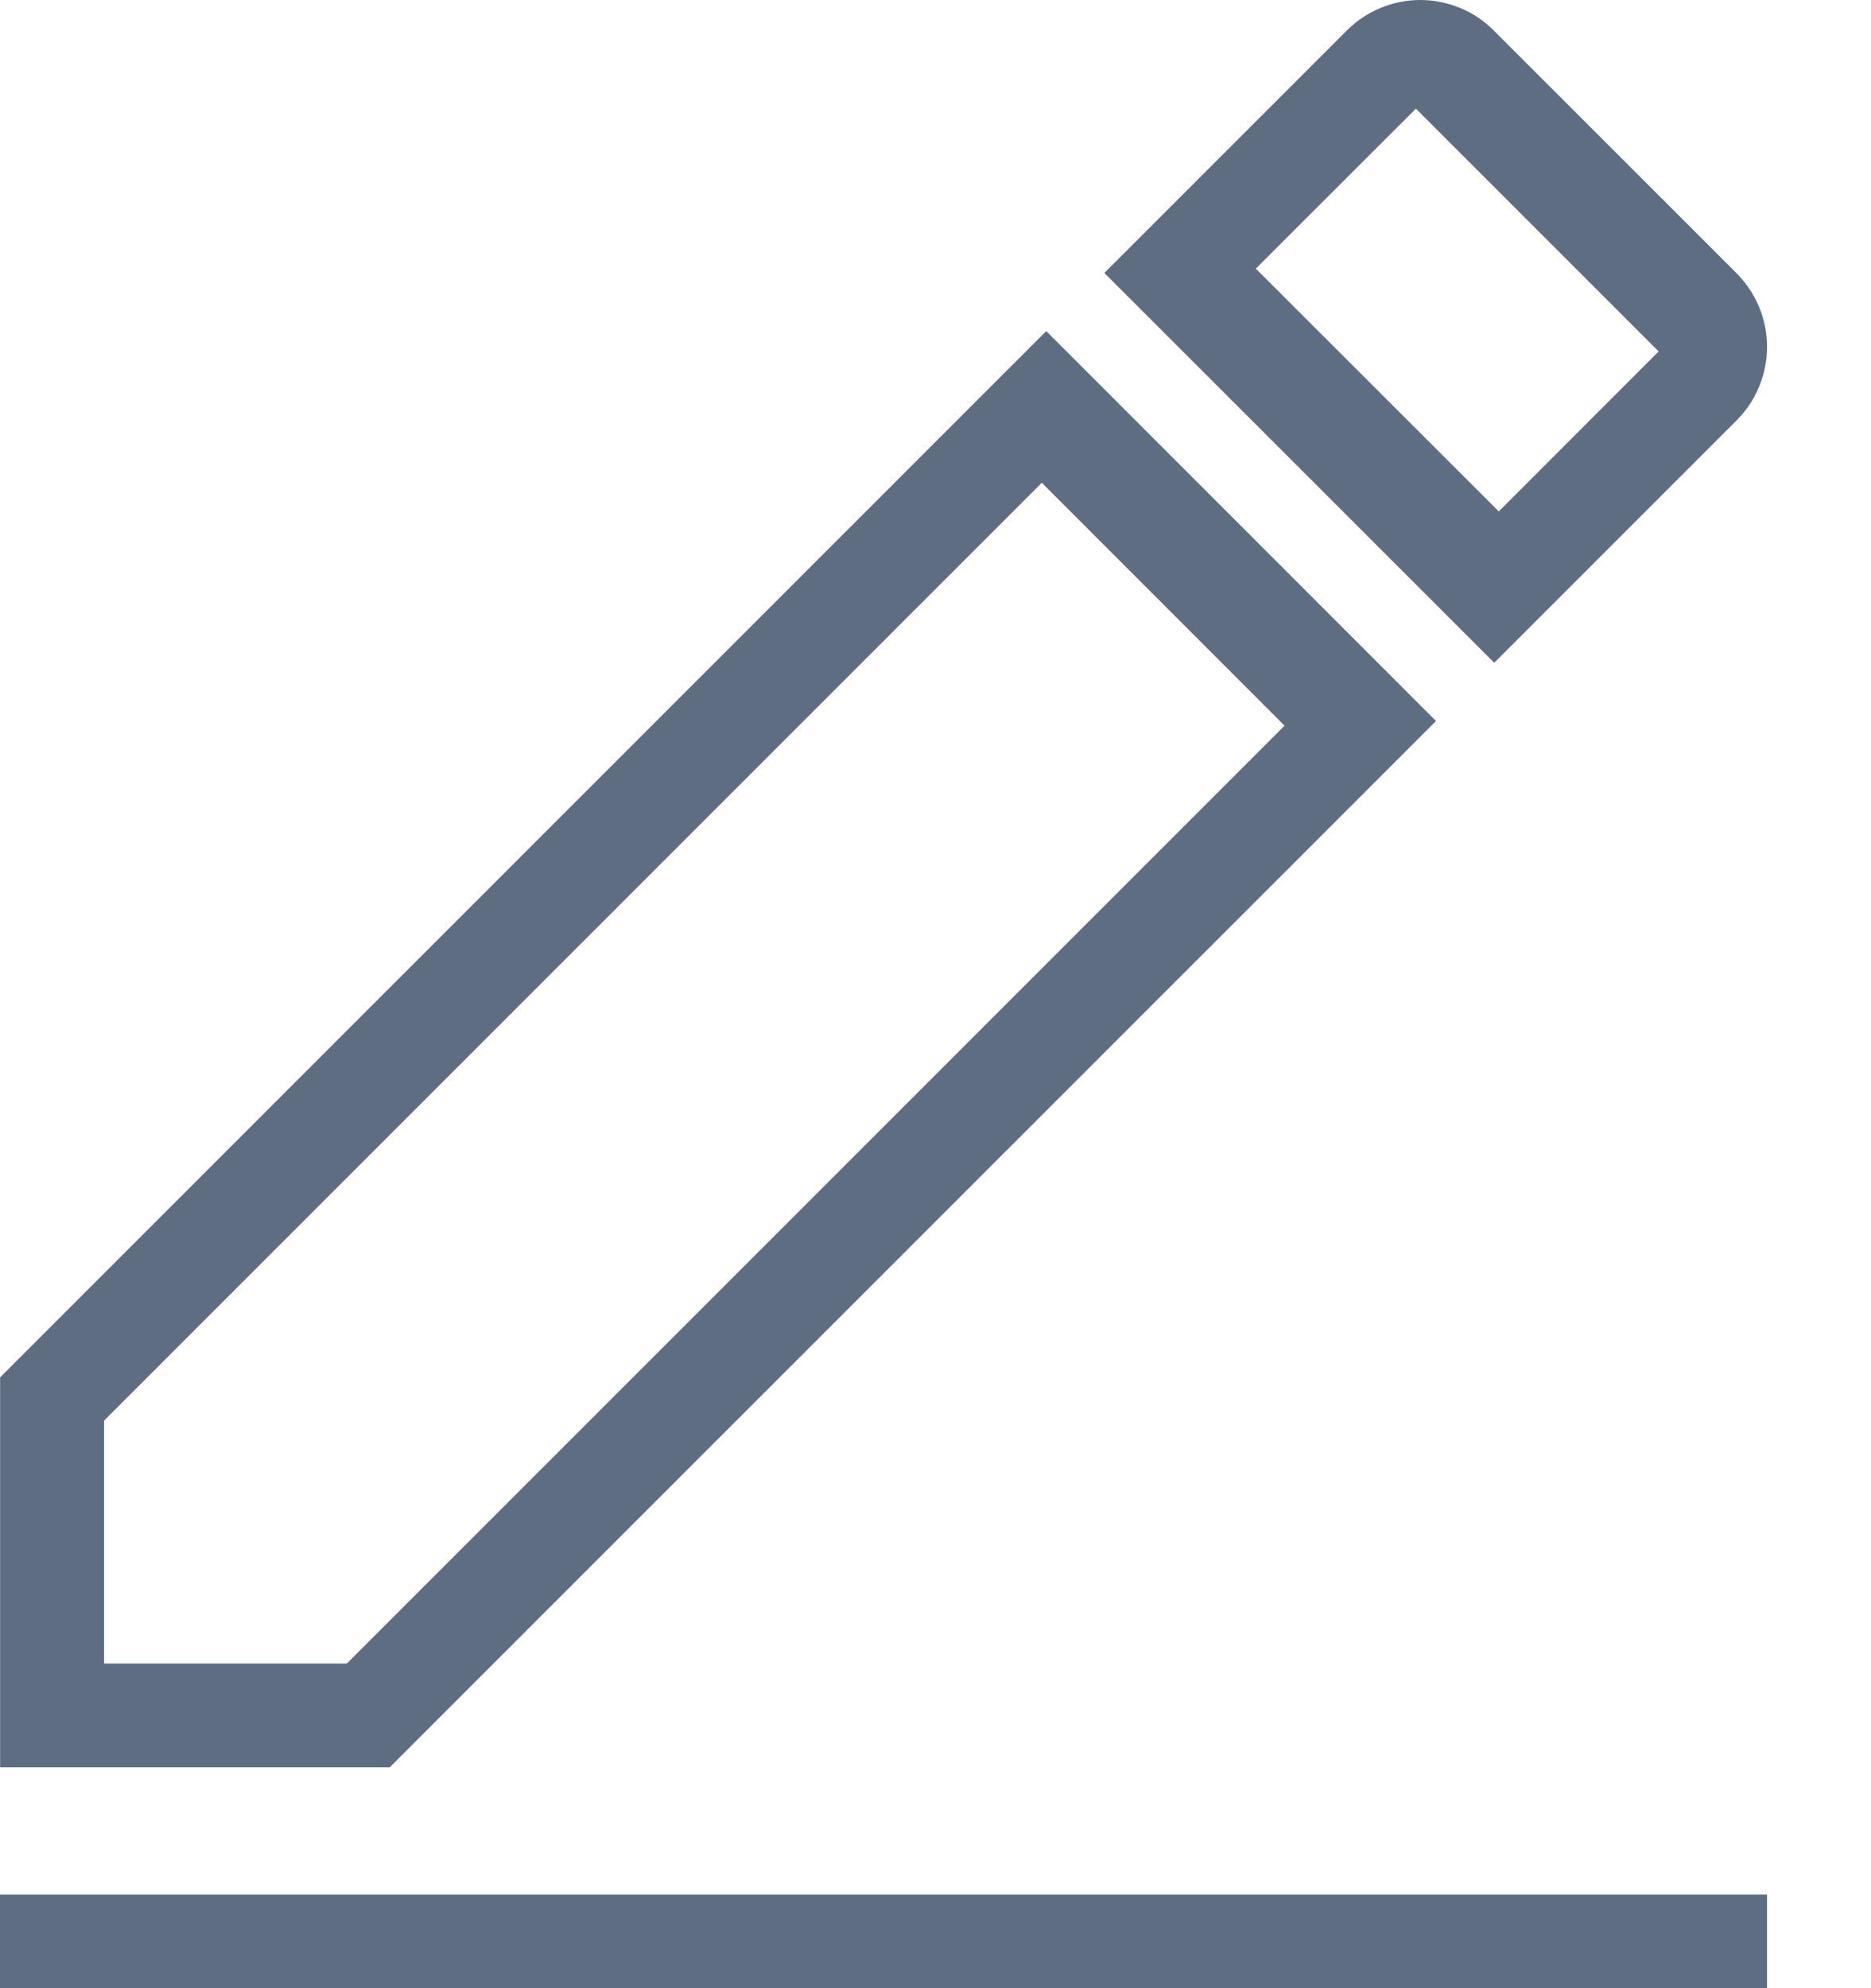 <svg width="16" height="17" viewBox="0 0 16 17" fill="none" xmlns="http://www.w3.org/2000/svg">
<line y1="16.6" x2="15.111" y2="16.6" stroke="#5F6D83" stroke-width="0.8"/>
<path d="M14.851 3.594L12.778 5.667L9.444 2.334L11.517 0.261C11.6 0.178 11.698 0.112 11.806 0.068C11.913 0.023 12.029 0 12.146 0C12.262 0 12.378 0.023 12.486 0.068C12.594 0.112 12.692 0.178 12.774 0.261L14.851 2.337C14.933 2.42 14.999 2.518 15.043 2.625C15.088 2.733 15.111 2.849 15.111 2.966C15.111 3.082 15.088 3.198 15.043 3.306C14.999 3.414 14.933 3.512 14.851 3.594ZM0 11.778L8.947 2.831L12.28 6.165L3.333 15.111H0.001V11.778H0ZM12.108 0.929L10.739 2.297L12.817 4.373L14.184 3.005L12.108 0.929ZM10.985 6.205L8.909 4.128L0.89 12.147V14.224H2.966L10.985 6.205Z" fill="#5F6D83"/>
</svg>
